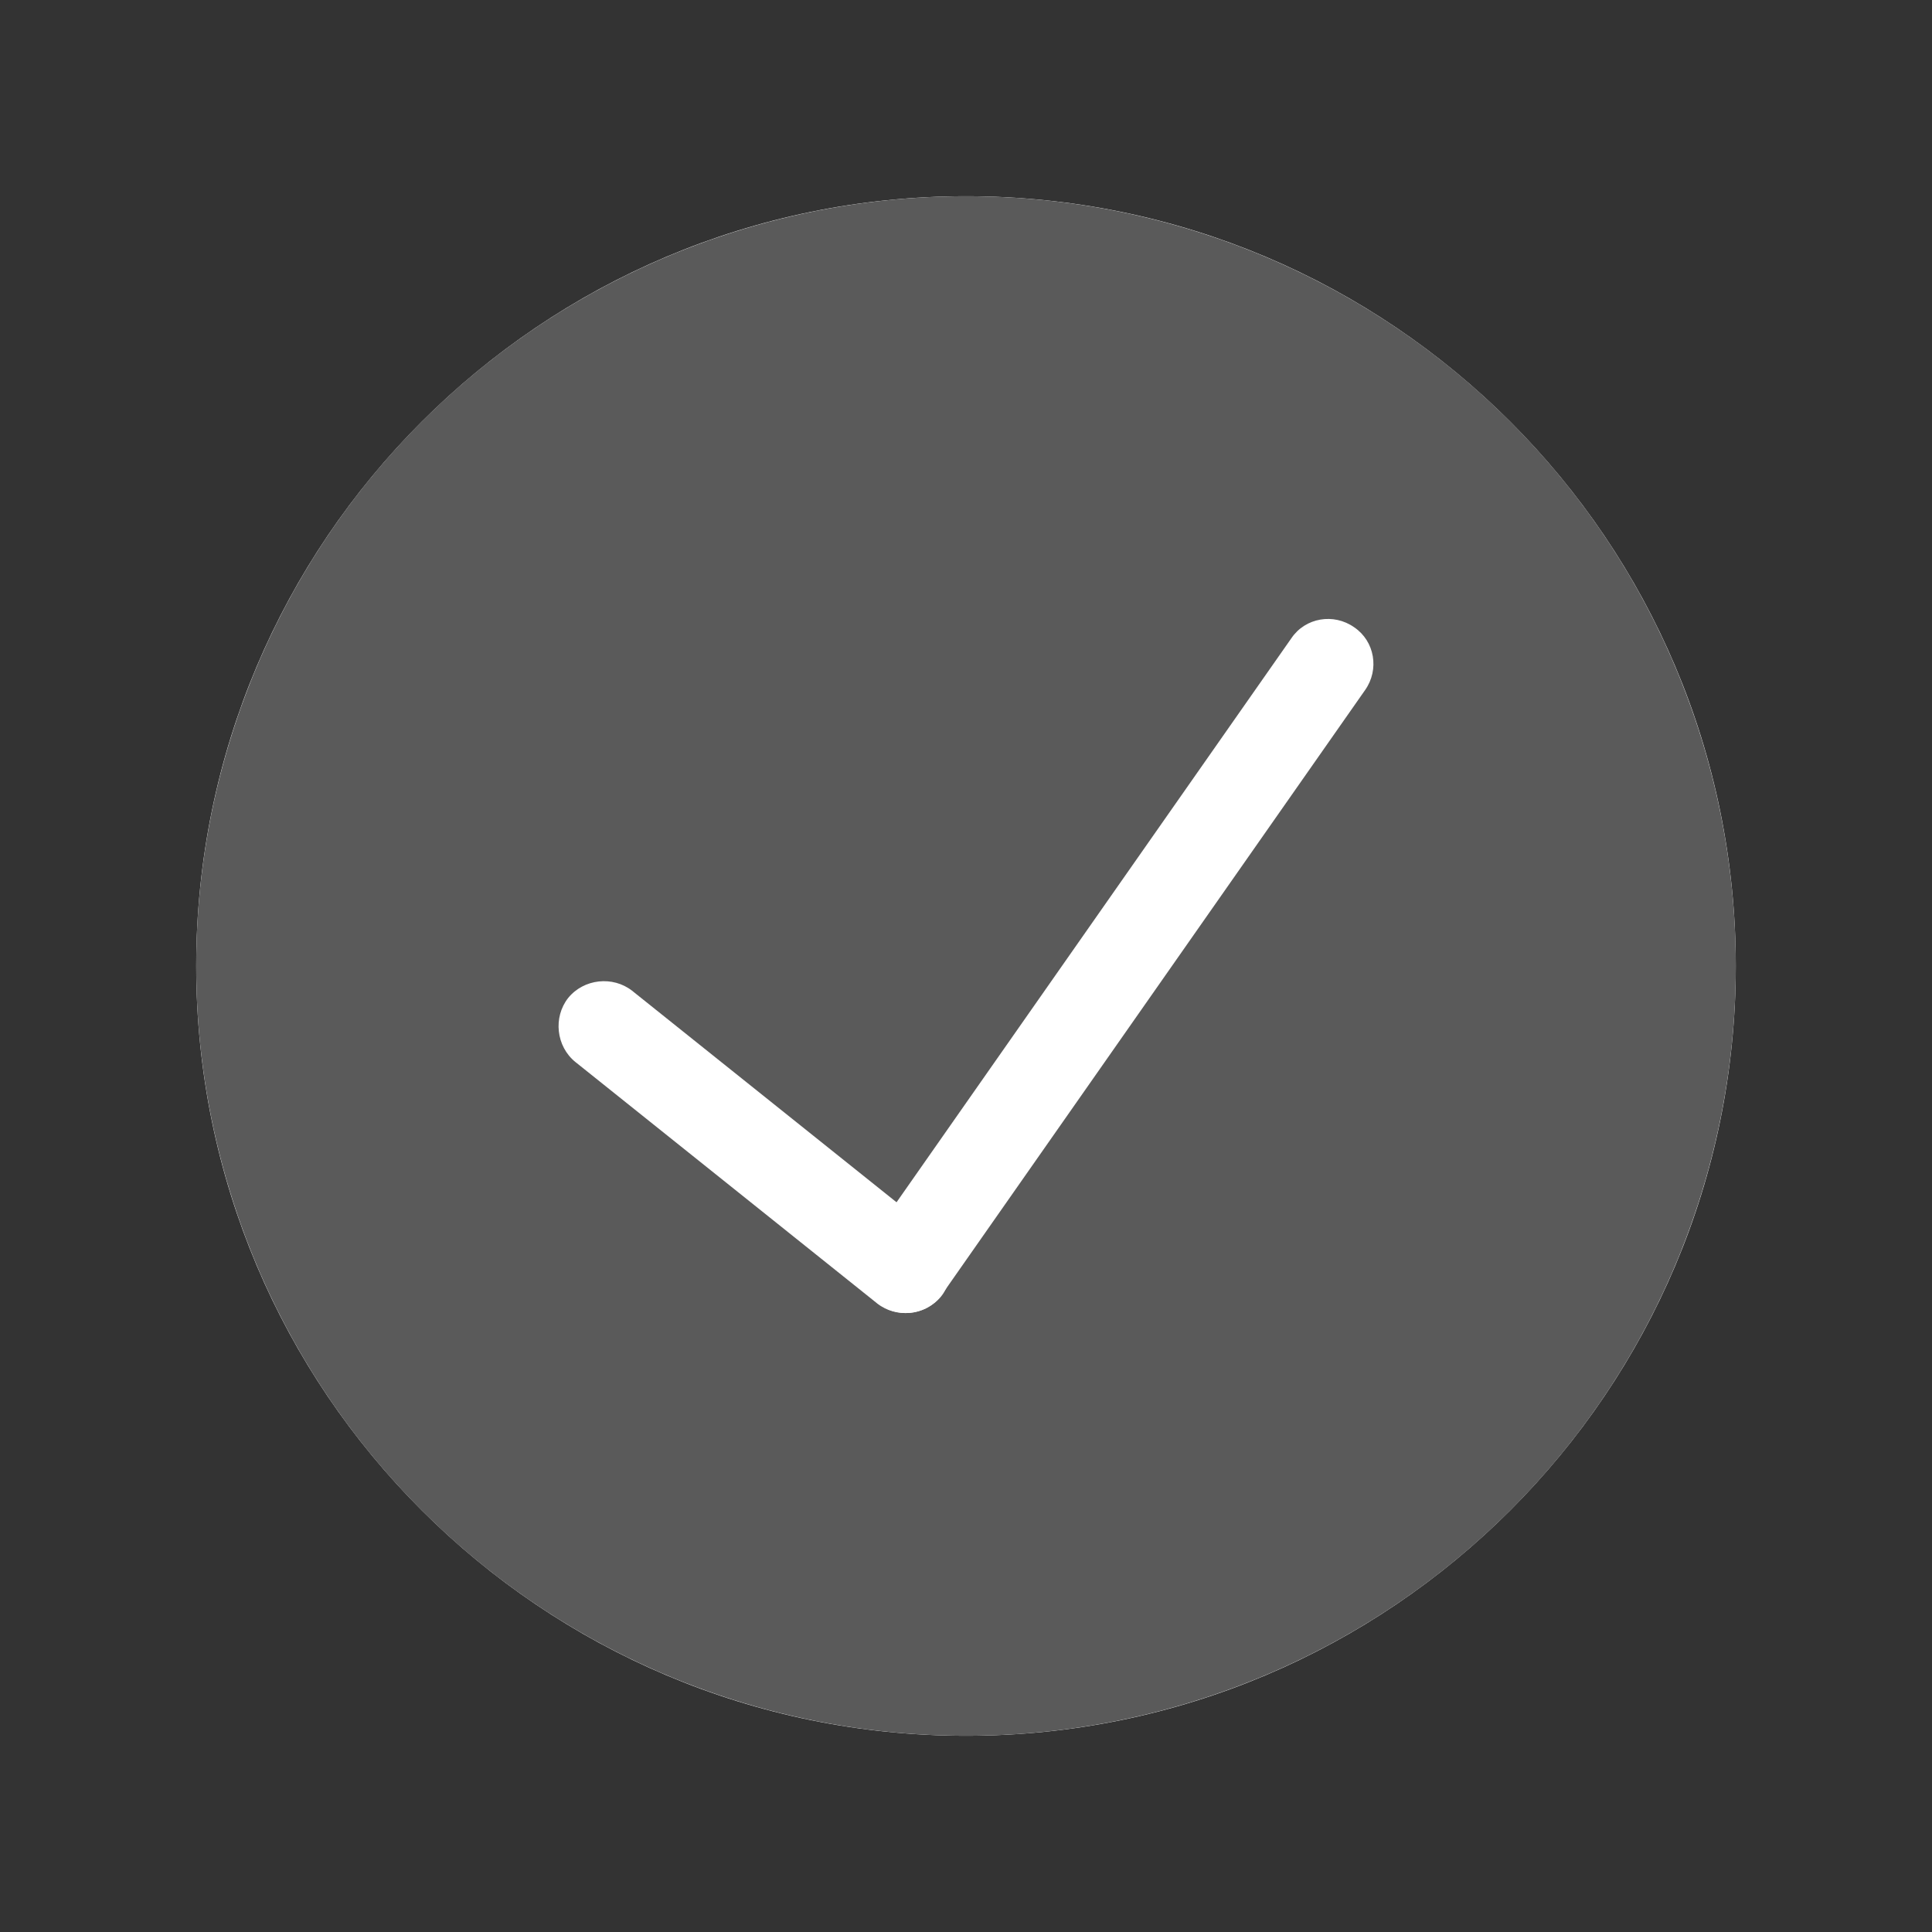 <?xml version="1.0" encoding="UTF-8"?>
<!DOCTYPE svg PUBLIC "-//W3C//DTD SVG 1.1//EN" "http://www.w3.org/Graphics/SVG/1.1/DTD/svg11.dtd">
<svg version="1.1" xmlns="http://www.w3.org/2000/svg" xmlns:xlink="http://www.w3.org/1999/xlink" width="32" height="32"  xml:space="preserve" id="checkMark">
    <rect width="100%" height="100%" fill="#333333" stroke="none"/>
    <!-- Generated by PaintCode - http://www.paintcodeapp.com -->
    <g id="checkMark-checkMarkGroup">
        <path id="checkMark-oval" stroke="none" fill="rgb(255, 255, 255)" d="M 28.75,16 C 28.75,23.04 23.04,28.75 16,28.75 8.96,28.75 3.25,23.04 3.25,16 3.25,8.96 8.96,3.25 16,3.25 23.04,3.25 28.75,8.96 28.75,16 L 27.25,16 C 27.25,9.79 22.21,4.75 16,4.75 9.79,4.75 4.75,9.79 4.75,16 4.75,22.21 9.79,27.25 16,27.25 22.21,27.25 27.25,22.21 27.25,16 L 28.75,16 Z M 28.75,16" />
        <circle id="checkMark-oval2" stroke="none" fill="rgb(90, 90, 90)" cx="16" cy="16" r="12.75" />
        <path id="checkMark-bezier" stroke="none" fill="rgb(255, 255, 255)" d="M 10.47,16.41 L 15.47,20.41 C 15.79,20.67 15.84,21.15 15.59,21.47 15.33,21.79 14.85,21.84 14.53,21.59 L 9.53,17.59 C 9.21,17.33 9.16,16.85 9.41,16.53 9.67,16.21 10.15,16.16 10.47,16.41 Z M 10.47,16.41" />
        <path id="checkMark-bezier2" stroke="none" fill="rgb(255, 255, 255)" d="M 14.39,20.57 L 21.39,10.57 C 21.62,10.23 22.09,10.15 22.43,10.39 22.77,10.62 22.85,11.09 22.61,11.43 L 15.61,21.43 C 15.38,21.77 14.91,21.85 14.57,21.61 14.23,21.38 14.15,20.91 14.39,20.57 Z M 14.39,20.57" />
    </g>
</svg>
